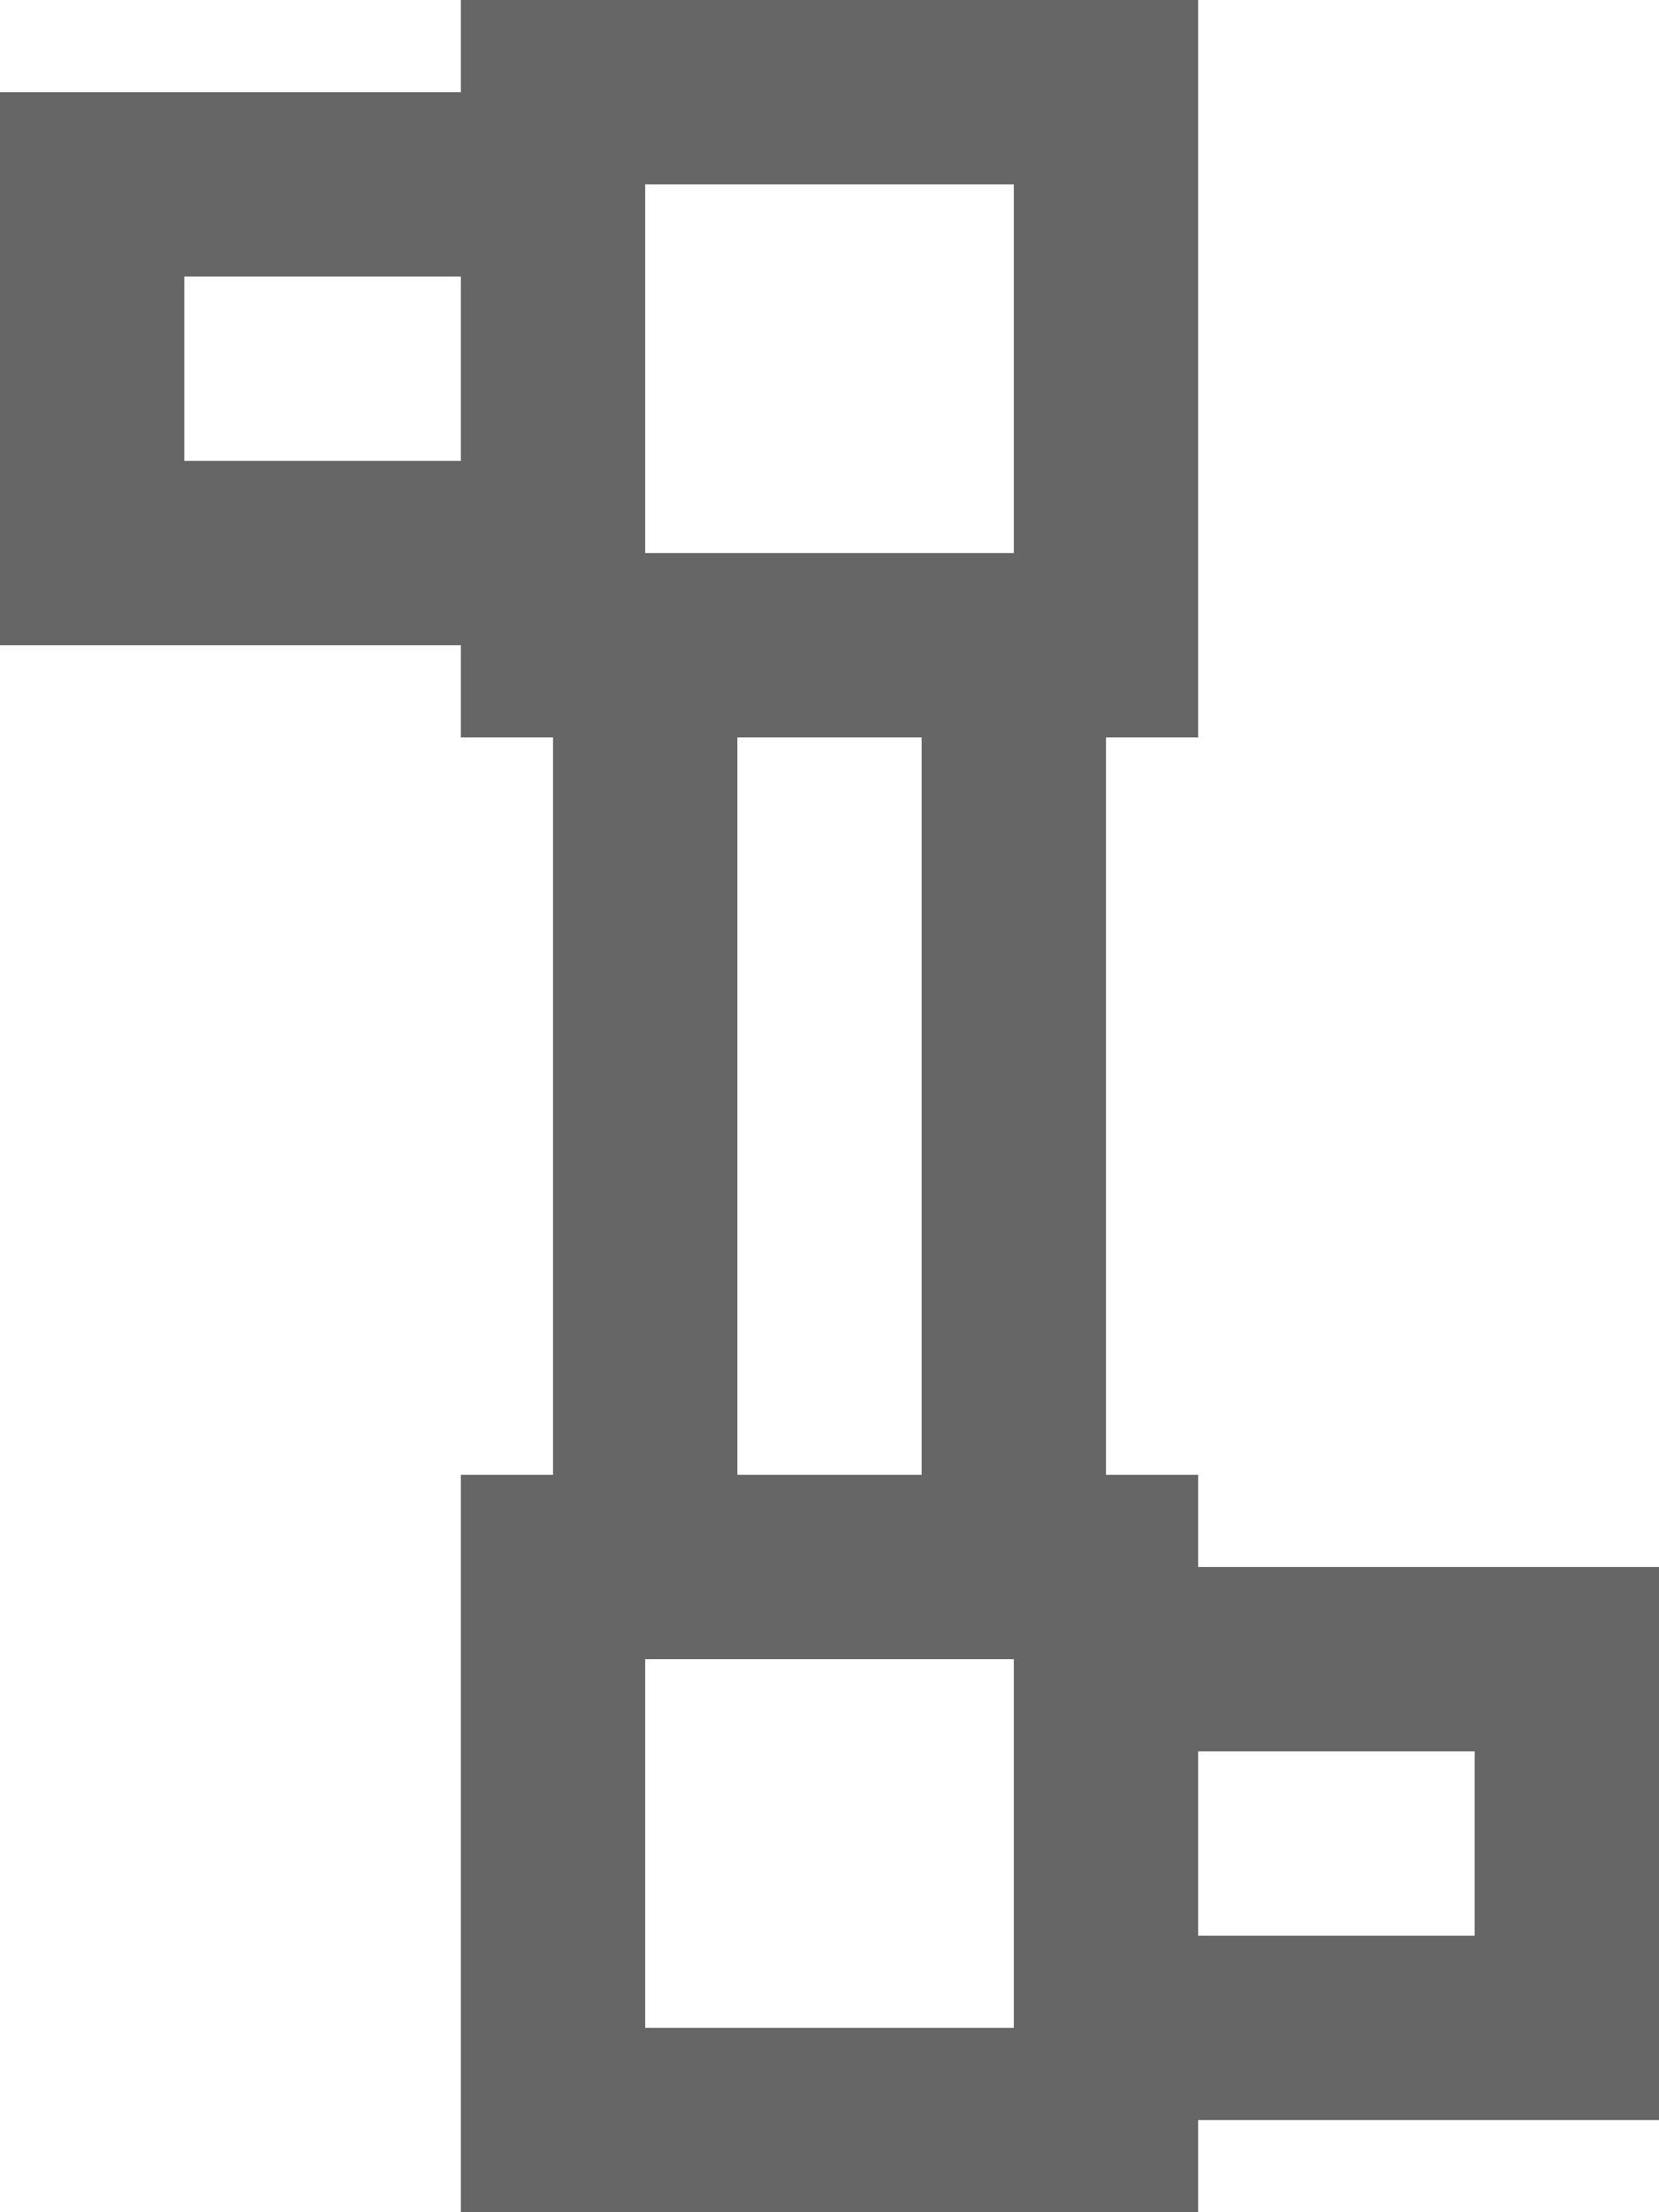 <svg width="18" height="24" viewBox="0 0 18 24" fill="none" xmlns="http://www.w3.org/2000/svg">
<path fill-rule="evenodd" clip-rule="evenodd" d="M5 1V0H13V8H12V16H13V17H18V23H13V24H5V16H6V8H5V7H0V1H5ZM7 2H11V6H7V2ZM5 5V3H2V5H5ZM8 8V16H10V8H8ZM13 21V19H16V21H13ZM11 22H7V18H11V22Z" fill="#666666"/>
</svg>
